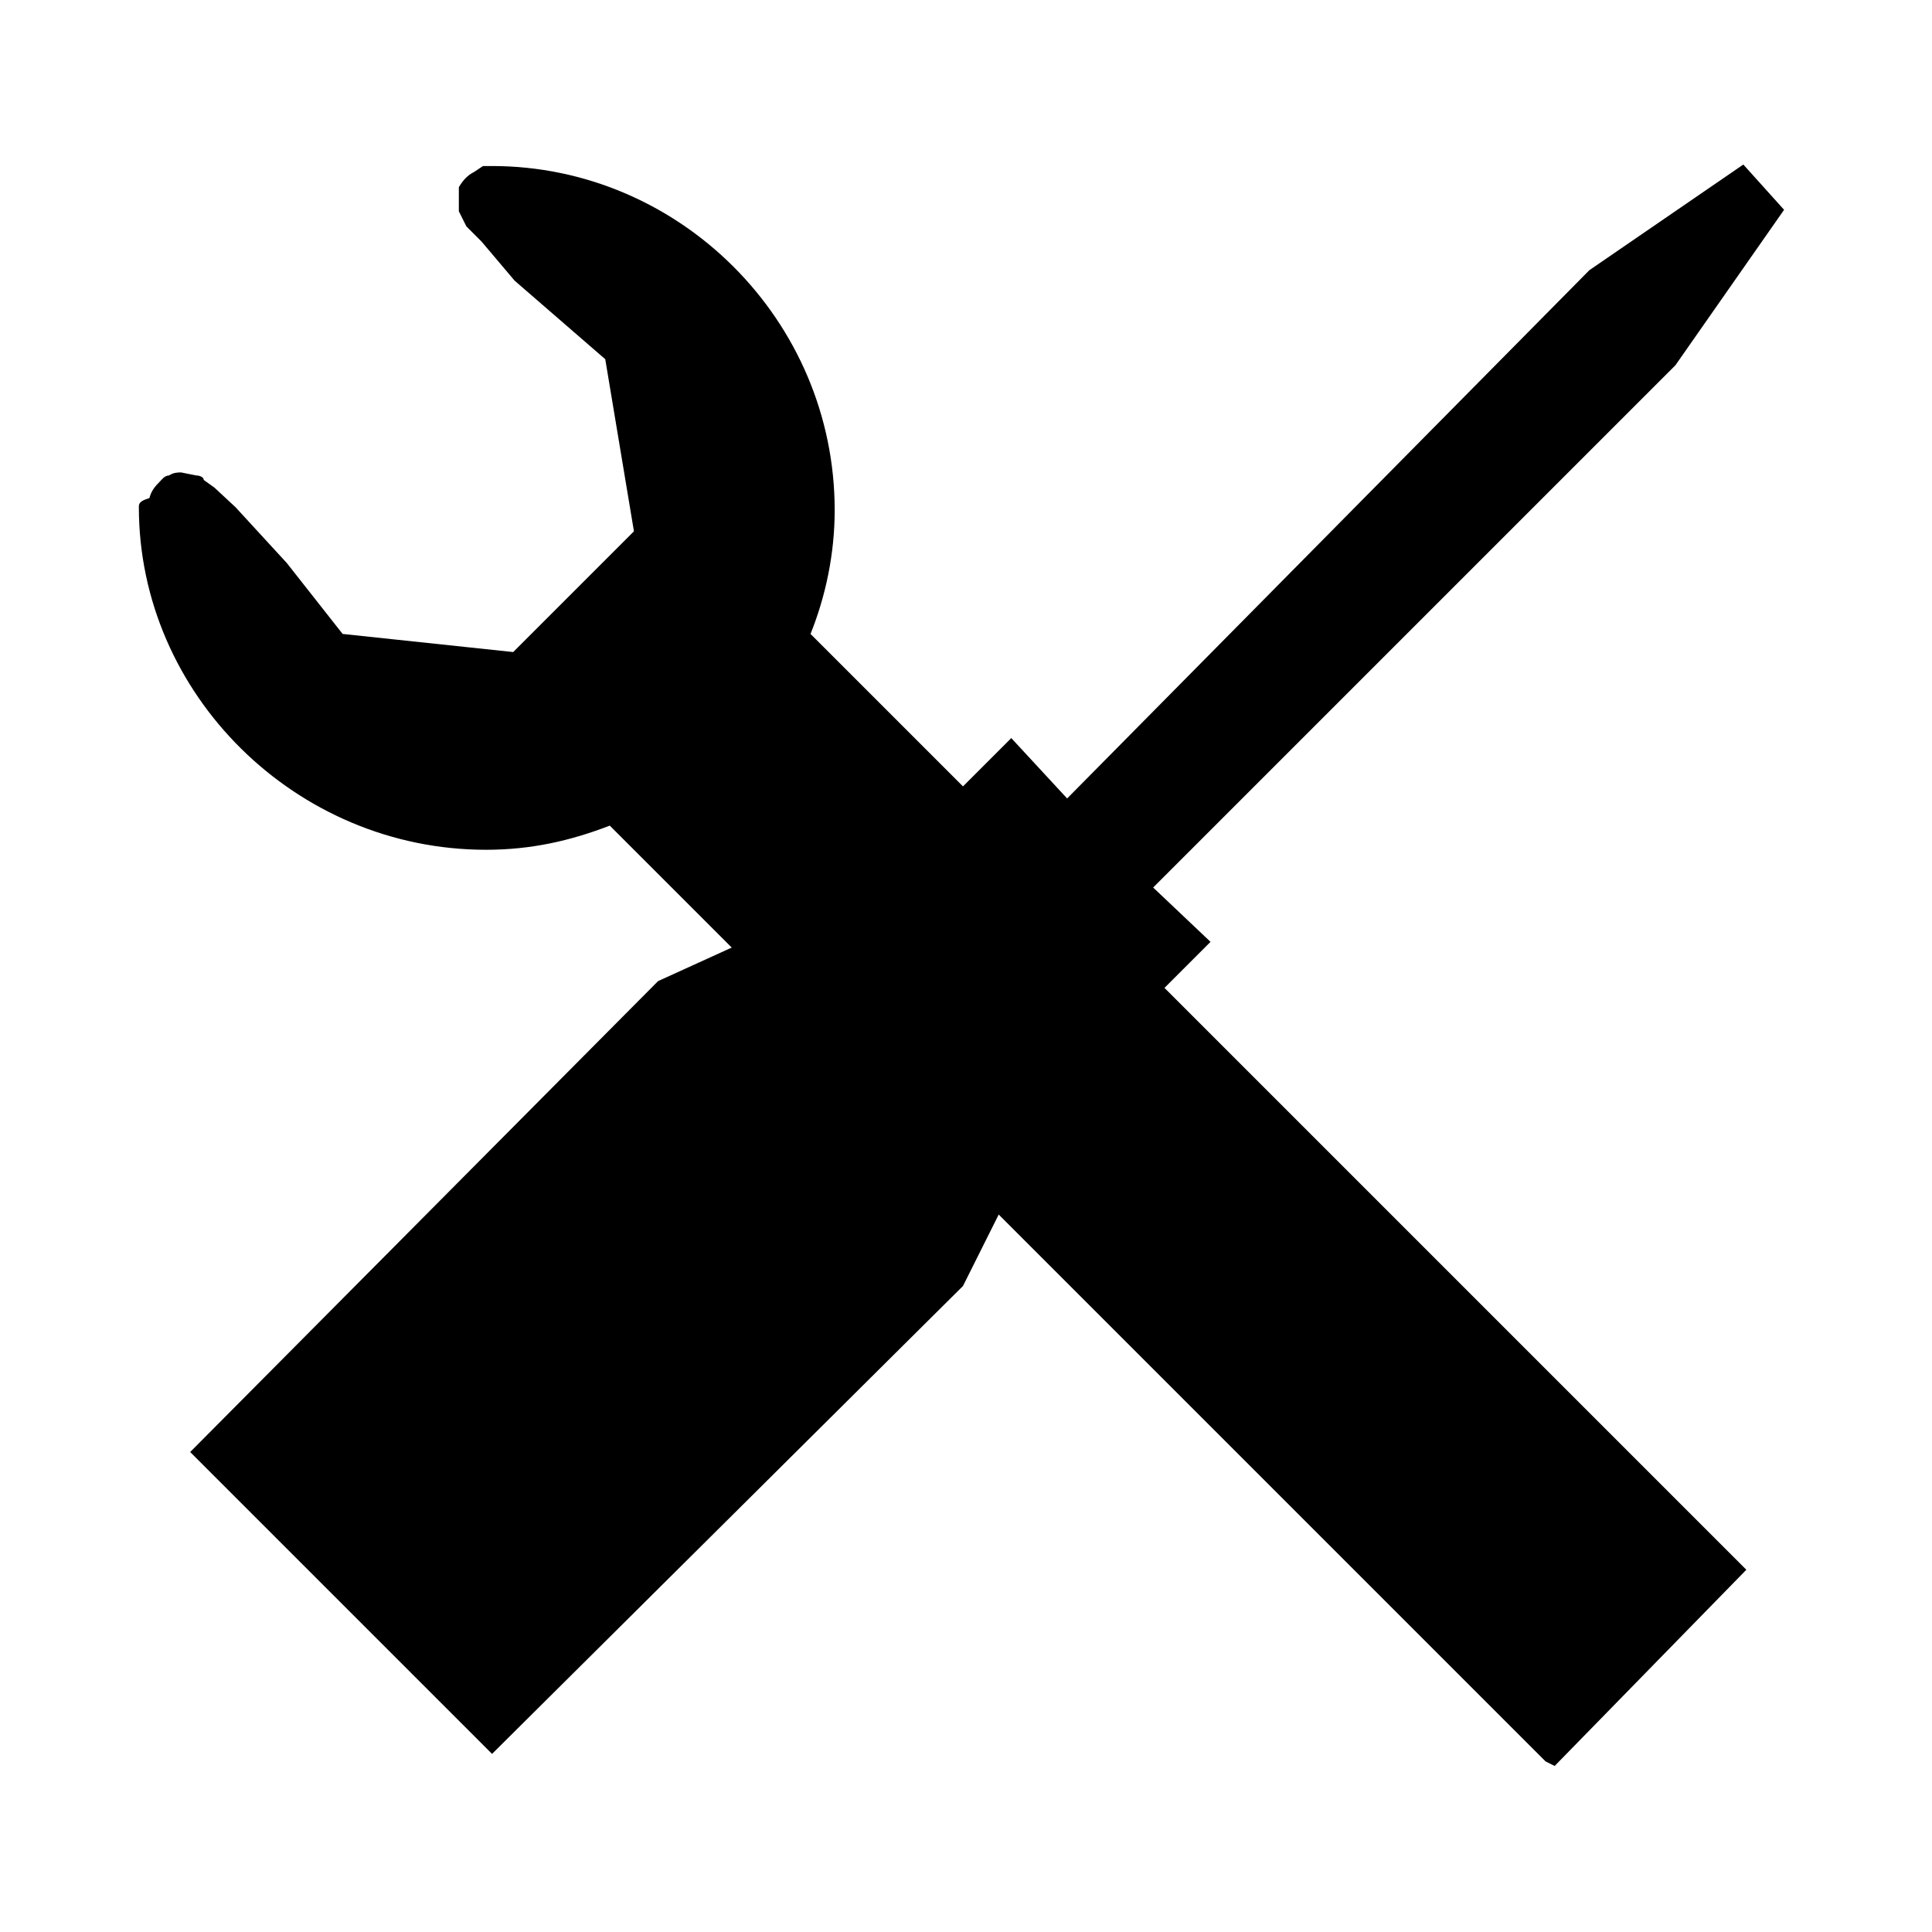 <svg xmlns="http://www.w3.org/2000/svg" width="128" height="128">
  <g id="tools" fill="currentColor">
    <path d="M103 117l12.7-13-62-62c1-2.5 1.6-5.3 1.6-8.2C55.3 21.2 45 11 32.6 11H32l-.6.4c-.4.2-.7.5-1 1V14l.5 1 1 1 2.2 2.6 6 5.2L42 35.2l-8 8L22.7 42 19 37.3l-3.4-3.7-1.4-1.3-.7-.5c0-.2-.3-.3-.5-.3l-1-.2c-.2 0-.5 0-.8.2-.3 0-.5.3-.7.5-.3.3-.5.6-.6 1-.7.2-.7.4-.7.6 0 12.4 10.4 22.7 23 22.7 3 0 5.6-.6 8.2-1.6l62 62z"/>
    <path d="M70.2 72.4l10-10-3.8-3.6L111 24.2l7.2-10.3-2.7-3-10.2 7-34.6 35-3.7-4-10 10L43.6 65l-31 31.2 20 20 31.2-31z"/>
  </g>
</svg>
